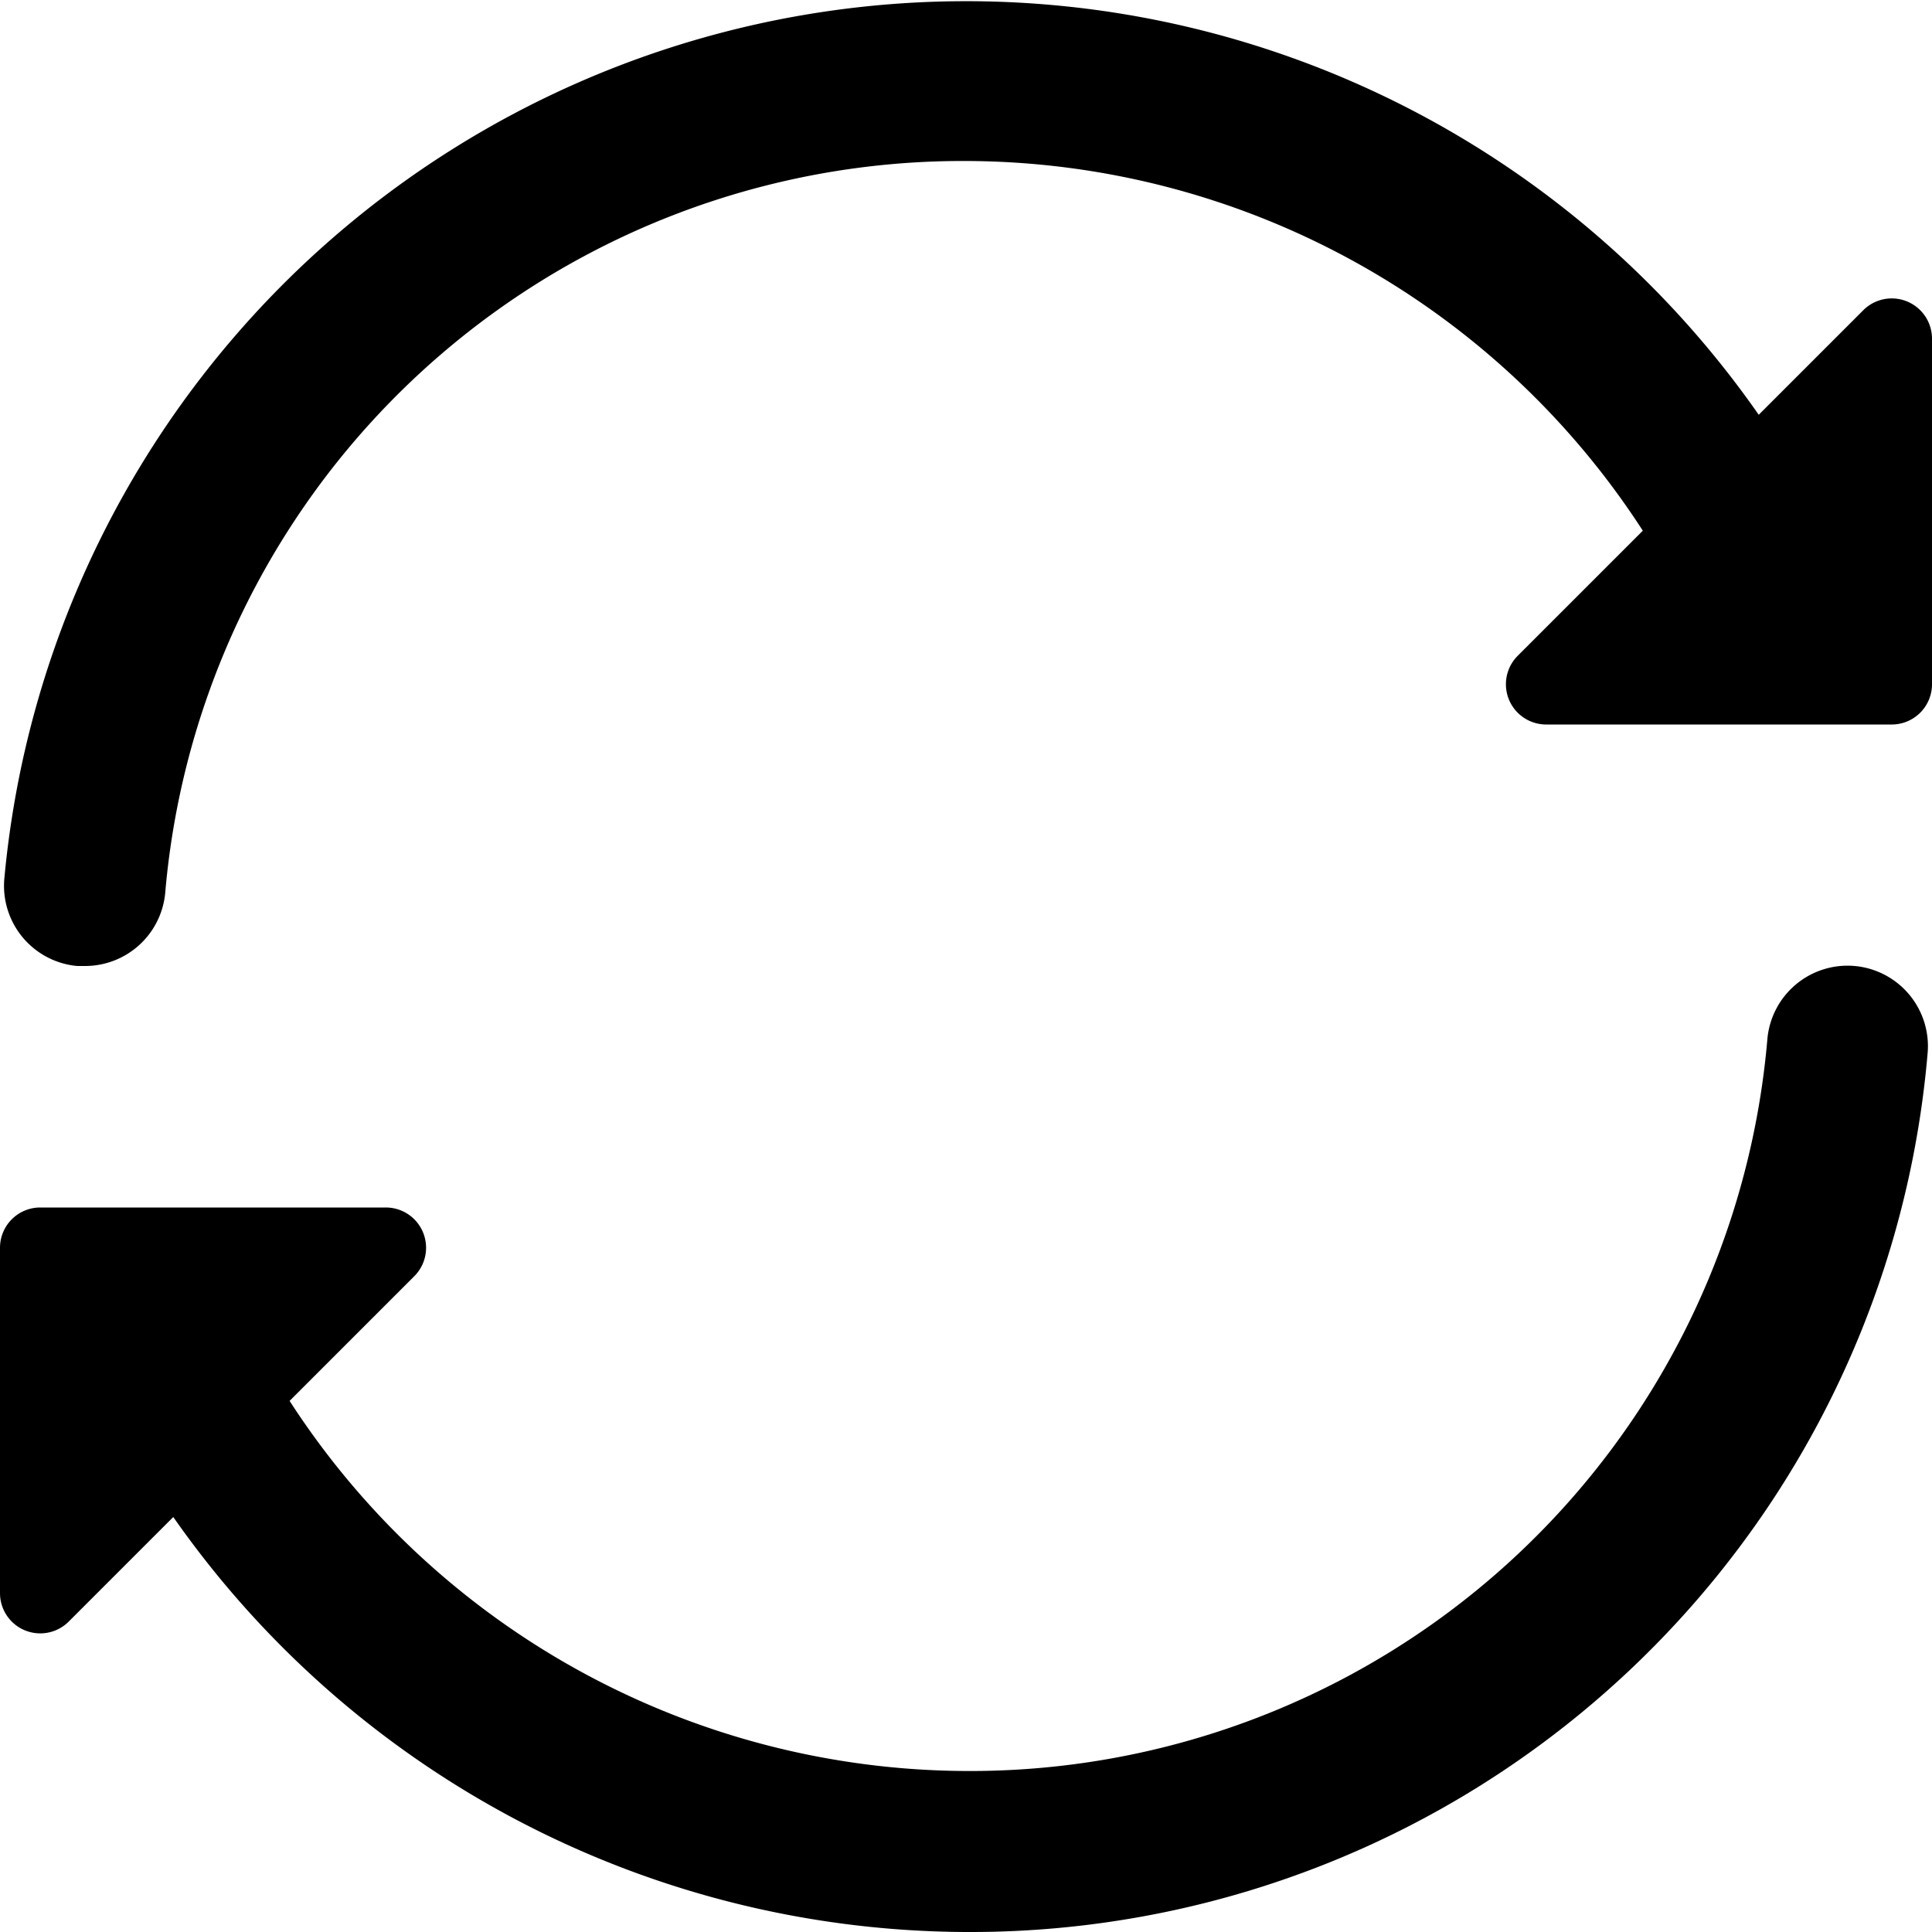 <svg id="Layer_1" data-name="Layer 1" xmlns="http://www.w3.org/2000/svg" viewBox="0 0 96 96"><title>icon-load-more</title><path d="M94.59,17.41l-5.2,5.2a48,48,0,0,0-87.17,23A4,4,0,0,0,5.84,50H6.21a4,4,0,0,0,4-3.64A39.77,39.77,0,0,1,50,10,40.17,40.17,0,0,1,83.63,28.37l-6.21,6.21A2,2,0,0,0,78.83,38H96a2,2,0,0,0,2-2V18.83A2,2,0,0,0,94.59,17.41Z" transform="translate(-2 -2)"/><path d="M94.16,50a4,4,0,0,0-4.34,3.63A39.76,39.76,0,0,1,50,90,40.23,40.23,0,0,1,16.39,71.61l6.19-6.19A2,2,0,0,0,21.17,62H4a2,2,0,0,0-2,2V81.17a2,2,0,0,0,3.41,1.41l5.2-5.2A48.29,48.29,0,0,0,50,98,47.73,47.73,0,0,0,97.78,54.36,4,4,0,0,0,94.16,50Z" transform="translate(-2 -2)"/></svg>